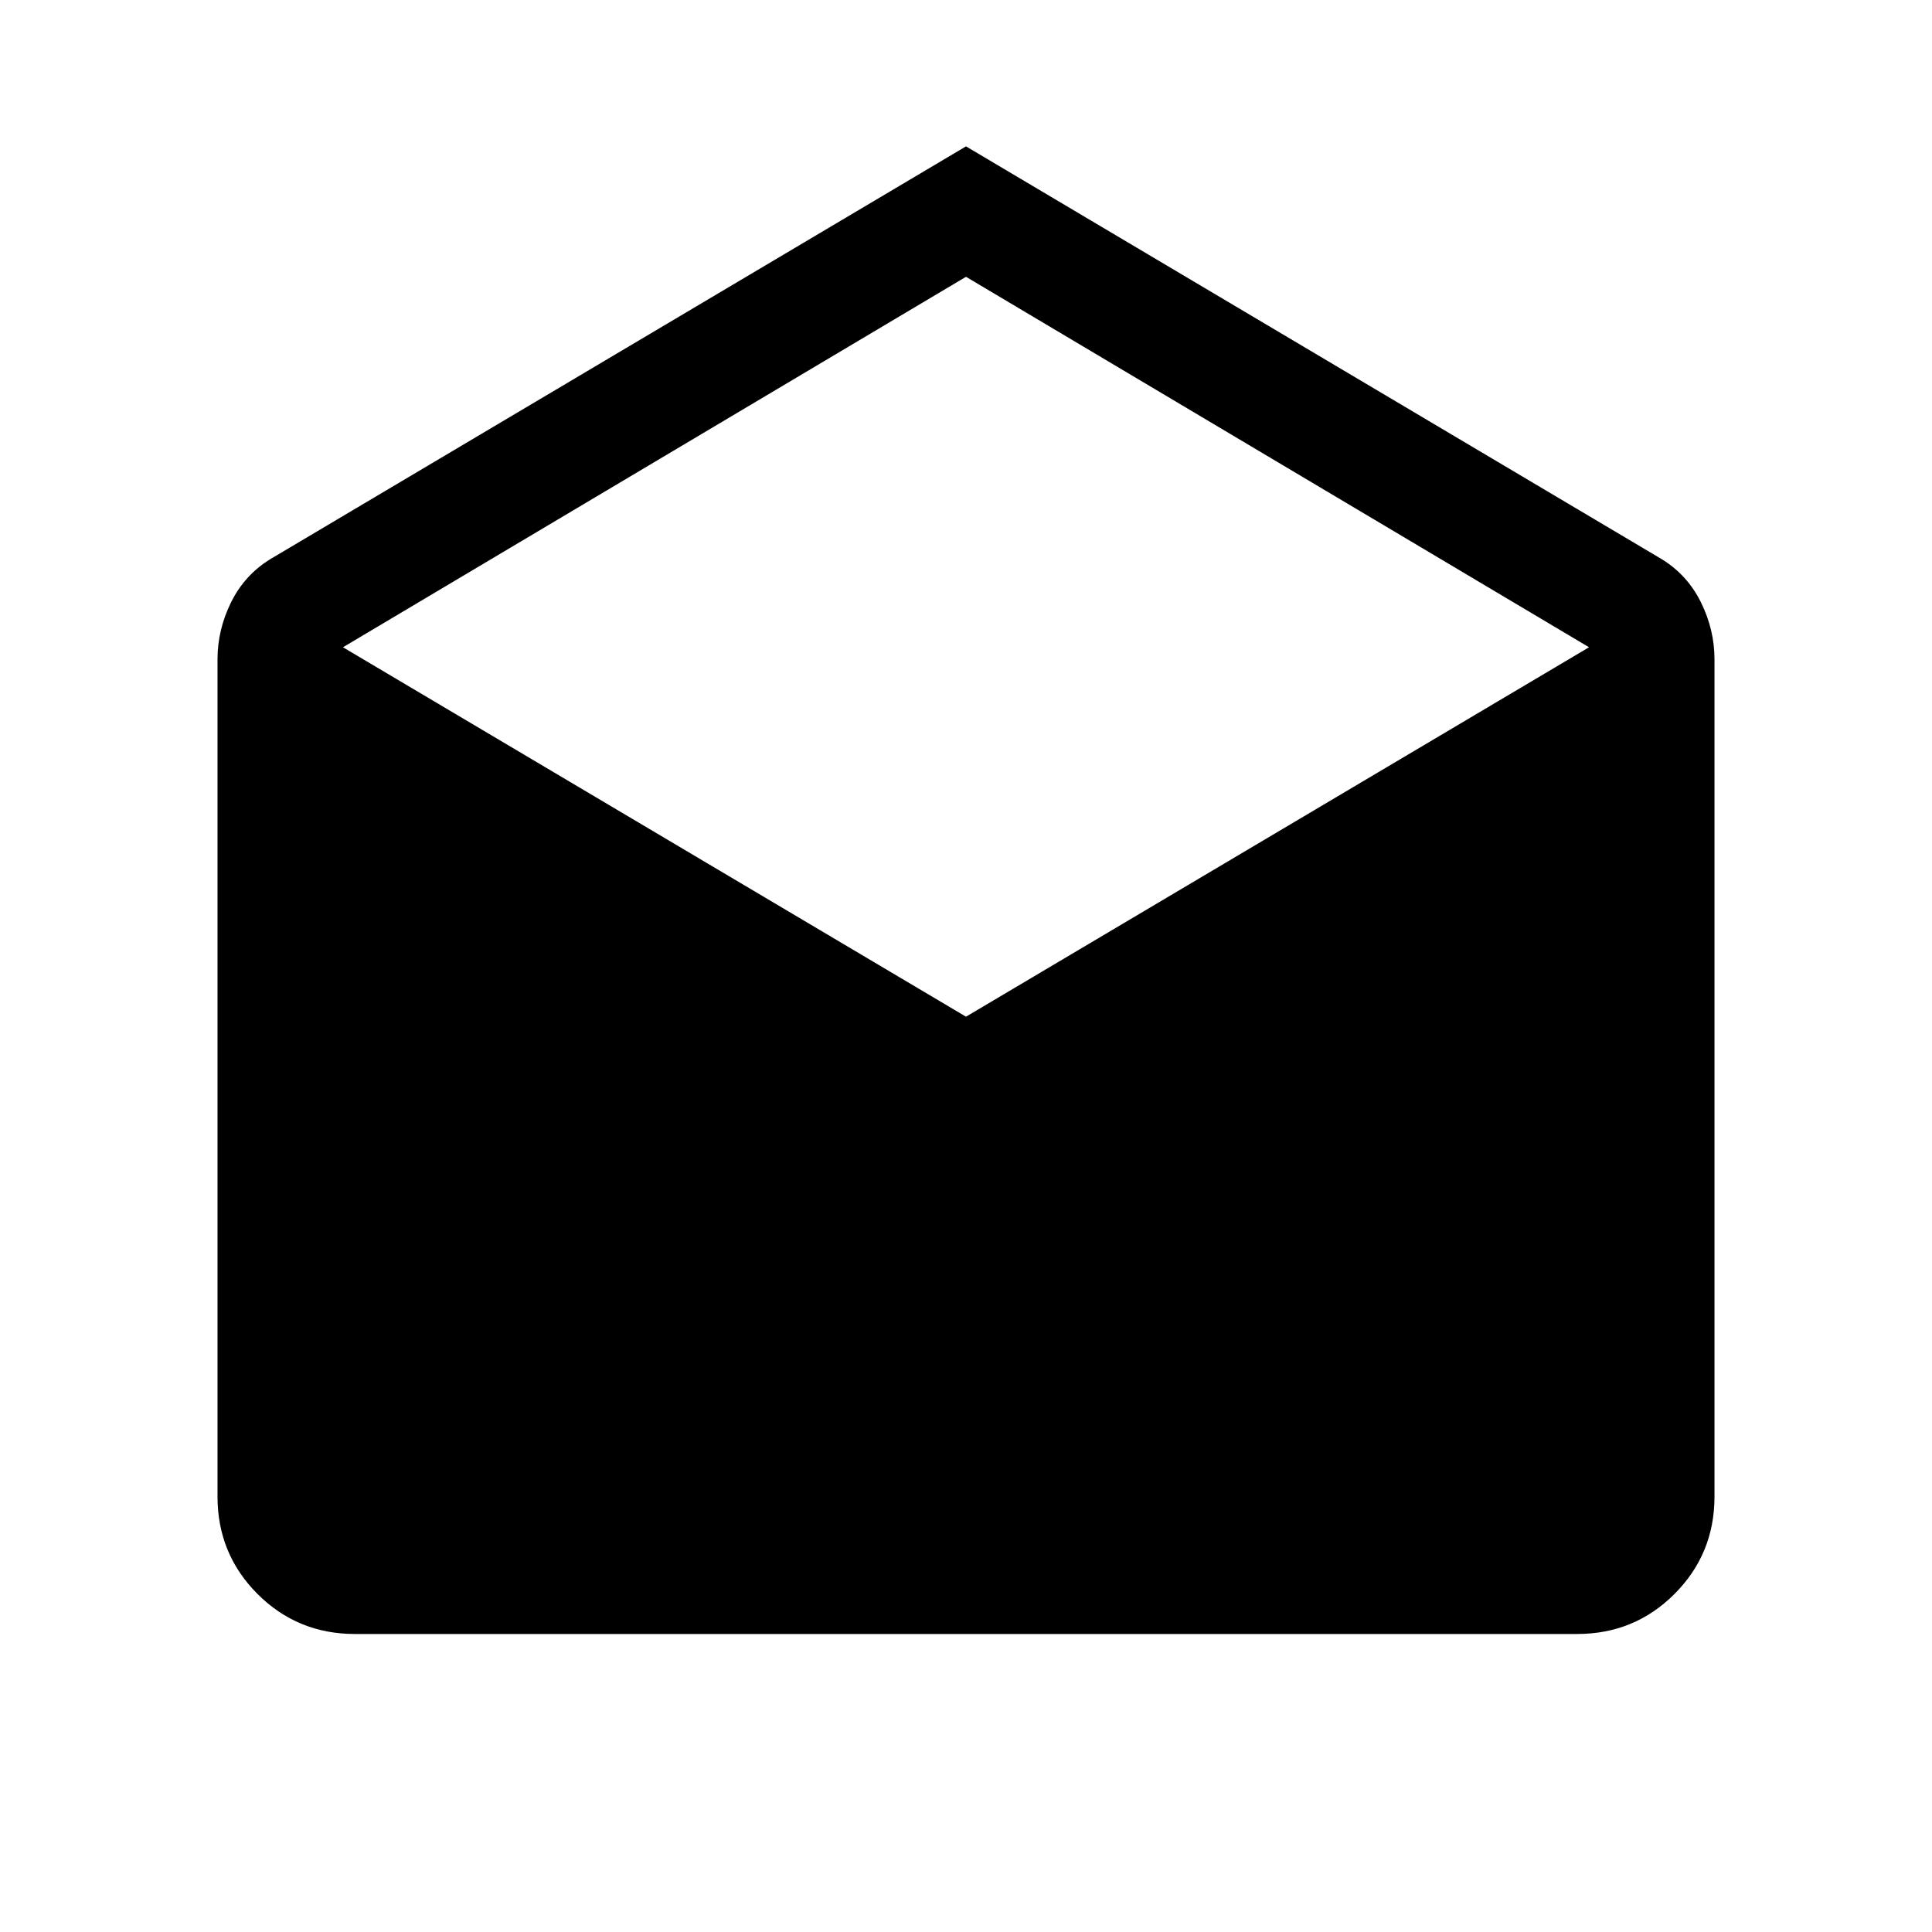 <svg xmlns="http://www.w3.org/2000/svg" height="24" viewBox="0 -960 960 960" width="24"><path d="m480-887.27 345.58 205.04q12.88 7.88 19.61 21.52 6.73 13.63 6.73 28.33v416.03q0 28.5-19.88 48.39-19.89 19.88-48.39 19.88h-607.3q-28.5 0-48.39-19.88-19.88-19.89-19.88-48.39v-416.03q0-14.7 6.73-28.33 6.73-13.64 19.61-21.52L480-887.27Zm0 432.46 309.58-183.57L480-822.46 170.42-638.38 480-454.81Z"/></svg>